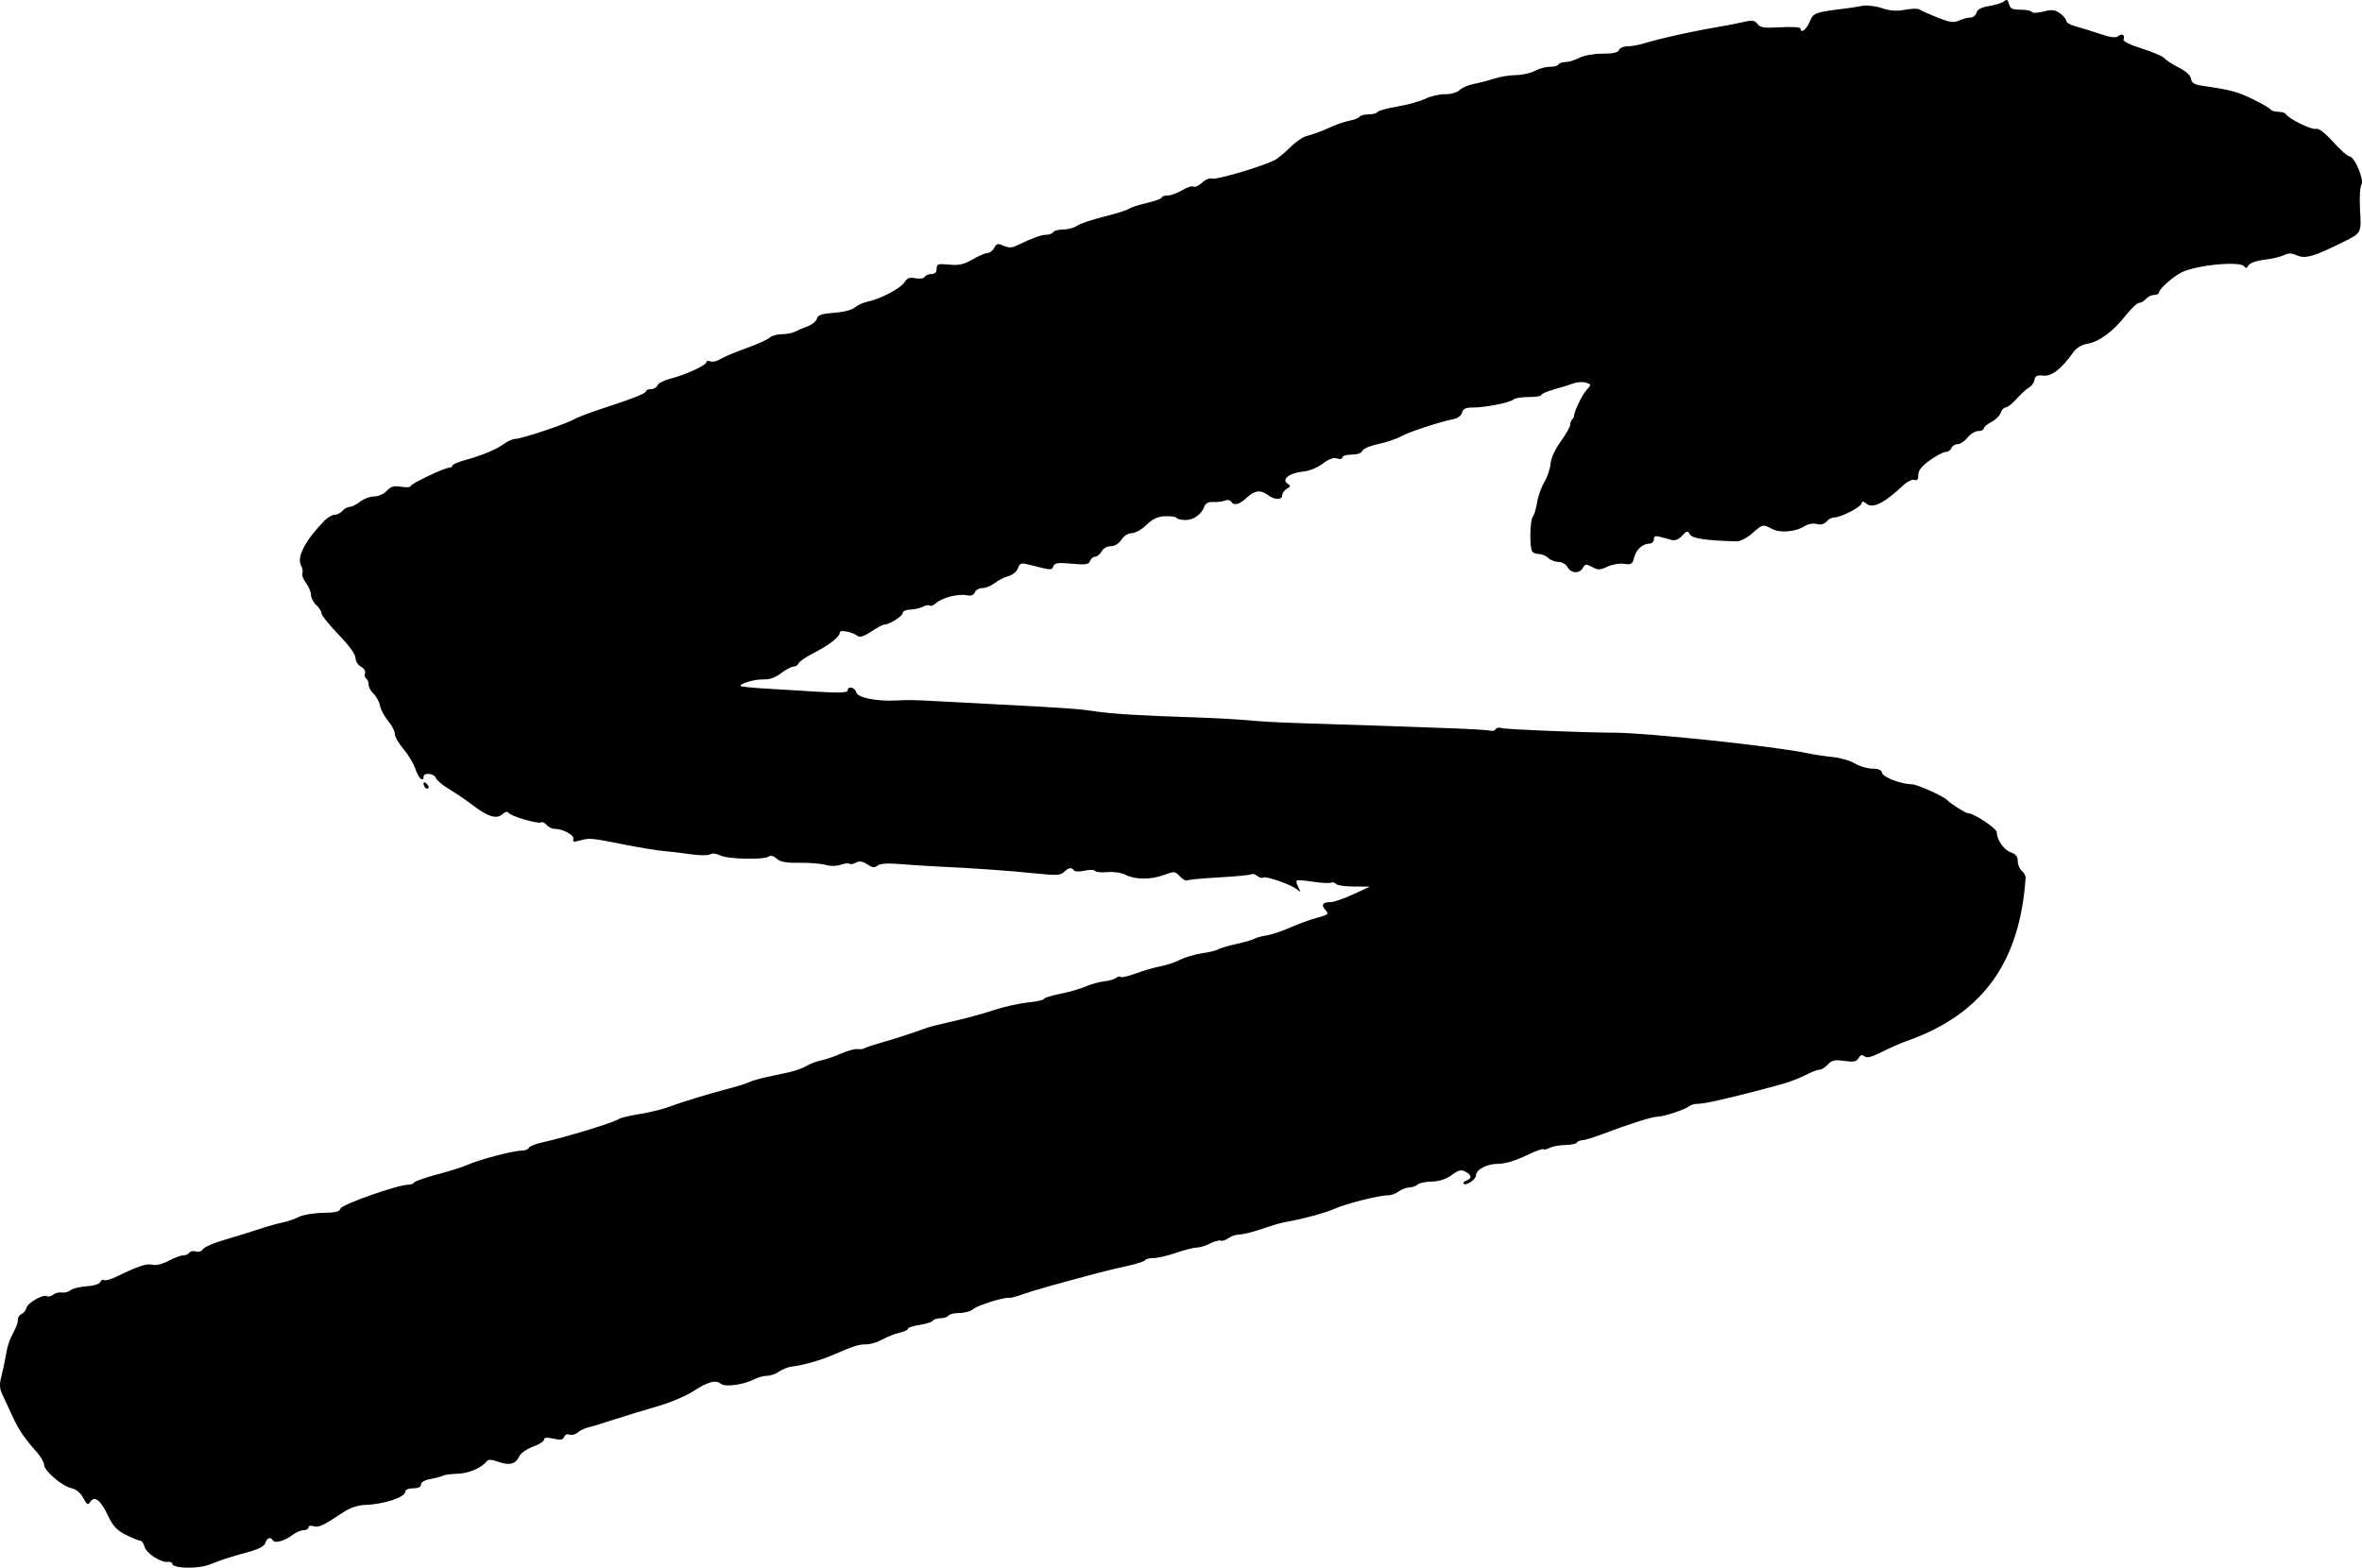<?xml version="1.0" encoding="UTF-8" standalone="no"?>
<!-- Created with Inkscape (http://www.inkscape.org/) -->

<svg
   xmlns:dc="http://purl.org/dc/elements/1.1/"
   xmlns:cc="http://creativecommons.org/ns#"
   xmlns:rdf="http://www.w3.org/1999/02/22-rdf-syntax-ns#"
   xmlns:svg="http://www.w3.org/2000/svg"
   xmlns="http://www.w3.org/2000/svg"
   xmlns:sodipodi="http://sodipodi.sourceforge.net/DTD/sodipodi-0.dtd"
   xmlns:inkscape="http://www.inkscape.org/namespaces/inkscape"
   width="902.345"
   height="599.027"
   id="svg2"
   version="1.1"
   inkscape:version="0.91 r13725"
   sodipodi:docname="S.svg">
  <defs
     id="defs4" />
  <sodipodi:namedview
     id="base"
     pagecolor="#ffffff"
     bordercolor="#666666"
     borderopacity="1.0"
     inkscape:pageopacity="0.0"
     inkscape:pageshadow="2"
     inkscape:zoom="0.32536208"
     inkscape:cx="1762.6517"
     inkscape:cy="279.98119"
     inkscape:document-units="px"
     inkscape:current-layer="layer1"
     showgrid="false"
     inkscape:window-width="1276"
     inkscape:window-height="761"
     inkscape:window-x="0"
     inkscape:window-y="18"
     inkscape:window-maximized="0"
     fit-margin-top="0"
     fit-margin-left="0"
     fit-margin-right="0"
     fit-margin-bottom="0" />
  <g
     inkscape:label="Ebene 1"
     inkscape:groupmode="layer"
     id="layer1"
     transform="translate(1385.208,-424.484)">
    <path
       style="fill:#000000"
       d="m -1316.135,1023.376 c -1.788,-0.172 -3.25,-0.763 -3.25,-1.313 0,-0.55 -0.787,-0.893 -1.75,-0.763 -2.653,0.359 -8.231,-3.319 -8.886,-5.861 -0.319,-1.238 -1.045,-2.25 -1.613,-2.25 -0.568,0 -3.026,-0.996 -5.463,-2.213 -3.54,-1.768 -4.941,-3.291 -6.966,-7.572 -2.729,-5.77 -5.088,-7.531 -6.688,-4.995 -0.839,1.33 -1.256,1.088 -2.672,-1.553 -1.08,-2.014 -2.708,-3.345 -4.569,-3.736 -3.522,-0.739 -10.391,-6.667 -10.391,-8.967 0,-0.917 -1.238,-3.058 -2.75,-4.758 -4.785,-5.378 -7.033,-8.697 -9.326,-13.772 -1.226,-2.714 -2.909,-6.343 -3.74,-8.065 -1.225,-2.539 -1.301,-3.957 -0.399,-7.5 0.612,-2.403 1.391,-6.112 1.732,-8.242 0.341,-2.13 1.109,-4.83 1.707,-6 2.397,-4.687 2.776,-5.661 2.776,-7.145 0,-0.85 0.631,-1.787 1.401,-2.083 0.771,-0.296 1.612,-1.345 1.87,-2.331 0.523,-1.999 6.455,-5.356 7.894,-4.467 0.507,0.314 1.551,0.049 2.319,-0.589 0.768,-0.637 2.254,-1.014 3.303,-0.836 1.048,0.178 2.554,-0.215 3.347,-0.873 0.792,-0.657 3.556,-1.333 6.142,-1.5 2.716,-0.176 4.914,-0.859 5.206,-1.618 0.278,-0.722 0.915,-1.06 1.417,-0.75 0.502,0.31 2.642,-0.278 4.757,-1.306 8.363,-4.067 11.538,-5.12 13.758,-4.563 1.407,0.353 3.835,-0.233 6.187,-1.493 2.129,-1.141 4.638,-2.075 5.576,-2.075 0.938,0 1.995,-0.468 2.349,-1.041 0.354,-0.572 1.472,-0.778 2.485,-0.456 1.074,0.341 2.185,-0.014 2.666,-0.852 0.453,-0.79 4.199,-2.417 8.324,-3.615 4.125,-1.198 9.975,-3.01 13,-4.026 3.025,-1.016 7.075,-2.164 9,-2.549 1.925,-0.386 4.782,-1.357 6.348,-2.157 1.566,-0.801 5.697,-1.499 9.178,-1.552 4.869,-0.074 6.426,-0.46 6.746,-1.674 0.404,-1.535 22.095,-9.15 25.919,-9.1 0.93,0.012 1.938,-0.377 2.24,-0.865 0.302,-0.488 4.266,-1.867 8.809,-3.064 4.543,-1.197 9.61,-2.79 11.26,-3.54 4.412,-2.005 17.543,-5.508 20.647,-5.508 1.478,0 2.845,-0.474 3.038,-1.054 0.193,-0.58 2.368,-1.496 4.833,-2.036 8.922,-1.954 27.866,-7.733 29.52,-9.005 0.571,-0.439 4.093,-1.287 7.827,-1.883 3.734,-0.597 8.666,-1.783 10.961,-2.637 5.53,-2.058 15.752,-5.189 23.173,-7.099 3.3,-0.849 6.81,-1.954 7.8,-2.454 0.99,-0.501 3.915,-1.363 6.5,-1.917 2.585,-0.554 6.606,-1.421 8.935,-1.927 2.329,-0.506 5.254,-1.566 6.5,-2.355 1.246,-0.789 3.775,-1.75 5.62,-2.135 1.845,-0.385 5.344,-1.581 7.776,-2.656 2.432,-1.076 5.198,-1.829 6.146,-1.673 0.948,0.156 2.174,4e-4 2.724,-0.346 0.55,-0.346 3.475,-1.318 6.5,-2.159 4.783,-1.331 10.102,-3.061 17.5,-5.694 1.1,-0.392 5.6,-1.51 10,-2.486 4.4,-0.976 11.178,-2.831 15.063,-4.124 3.885,-1.292 9.847,-2.641 13.25,-2.996 3.403,-0.356 6.187,-0.971 6.187,-1.368 0,-0.397 2.812,-1.279 6.25,-1.962 3.438,-0.683 7.825,-1.944 9.75,-2.802 1.925,-0.858 5.054,-1.732 6.953,-1.941 1.899,-0.209 3.966,-0.806 4.592,-1.326 0.626,-0.52 1.404,-0.68 1.728,-0.356 0.324,0.324 2.983,-0.295 5.908,-1.375 2.925,-1.08 7.098,-2.287 9.273,-2.681 2.174,-0.395 5.549,-1.521 7.5,-2.503 1.951,-0.982 5.796,-2.111 8.546,-2.51 2.75,-0.399 5.45,-1.057 6,-1.464 0.55,-0.406 3.7,-1.34 7,-2.074 3.3,-0.735 6.45,-1.648 7,-2.029 0.55,-0.381 2.575,-0.935 4.5,-1.23 1.925,-0.295 5.975,-1.642 9,-2.993 3.025,-1.351 7.651,-3.034 10.28,-3.741 4.401,-1.182 4.659,-1.418 3.248,-2.977 -1.786,-1.974 -1.088,-3.031 2.003,-3.031 1.209,0 5.071,-1.329 8.583,-2.954 l 6.386,-2.954 -6.191,-0.046 c -3.405,-0.025 -6.457,-0.476 -6.782,-1.002 -0.325,-0.526 -1.174,-0.733 -1.887,-0.459 -0.713,0.274 -3.842,0.098 -6.955,-0.39 -3.112,-0.488 -5.874,-0.672 -6.137,-0.409 -0.263,0.263 0.03,1.431 0.65,2.596 0.998,1.874 0.946,1.968 -0.457,0.811 -2.228,-1.838 -11.853,-5.242 -12.933,-4.574 -0.493,0.305 -1.532,0.026 -2.308,-0.618 -0.777,-0.645 -1.812,-0.925 -2.301,-0.623 -0.489,0.302 -6.021,0.834 -12.294,1.182 -6.273,0.348 -11.777,0.862 -12.232,1.143 -0.455,0.281 -1.691,-0.417 -2.748,-1.552 -1.838,-1.973 -2.106,-1.994 -6.173,-0.49 -4.999,1.849 -10.972,1.795 -14.7,-0.133 -1.507,-0.779 -4.457,-1.202 -6.811,-0.975 -2.284,0.22 -4.395,0.01 -4.691,-0.472 -0.296,-0.48 -2.119,-0.516 -4.05,-0.08 -1.958,0.442 -3.756,0.396 -4.064,-0.104 -0.808,-1.307 -2.089,-1.1 -3.804,0.615 -1.278,1.278 -2.949,1.362 -10.821,0.542 -9.946,-1.035 -23.324,-1.99 -36.31,-2.593 -4.4,-0.204 -11.298,-0.642 -15.328,-0.974 -4.964,-0.408 -7.785,-0.223 -8.745,0.574 -1.103,0.916 -1.974,0.811 -3.932,-0.472 -1.839,-1.205 -3.015,-1.381 -4.373,-0.653 -1.022,0.547 -2.119,0.733 -2.439,0.414 -0.319,-0.319 -1.841,-0.15 -3.381,0.376 -1.707,0.583 -3.973,0.605 -5.801,0.056 -1.65,-0.495 -6.095,-0.856 -9.878,-0.801 -5.137,0.074 -7.347,-0.325 -8.731,-1.578 -1.198,-1.084 -2.302,-1.361 -3.122,-0.782 -1.864,1.315 -15.897,0.956 -18.532,-0.475 -1.349,-0.733 -2.871,-0.888 -3.769,-0.386 -0.828,0.464 -4.085,0.456 -7.237,-0.017 -3.152,-0.473 -7.799,-1.026 -10.327,-1.23 -2.528,-0.204 -9.503,-1.351 -15.5,-2.549 -12.518,-2.5 -12.914,-2.535 -16.784,-1.472 -2.25,0.618 -2.778,0.487 -2.413,-0.6 0.49,-1.458 -4.011,-3.891 -7.199,-3.891 -0.97,0 -2.319,-0.67 -2.998,-1.489 -0.68,-0.819 -1.619,-1.252 -2.088,-0.962 -1.138,0.704 -11.717,-2.41 -12.502,-3.68 -0.378,-0.611 -1.302,-0.38 -2.379,0.594 -2.119,1.918 -5.366,0.955 -10.938,-3.243 -1.986,-1.496 -4.508,-3.293 -5.606,-3.993 -1.098,-0.7 -3.418,-2.183 -5.157,-3.296 -1.738,-1.113 -3.412,-2.677 -3.719,-3.477 -0.624,-1.625 -4.621,-2.018 -4.621,-0.454 0,2.418 -1.953,0.67 -3.073,-2.75 -0.676,-2.062 -2.736,-5.519 -4.578,-7.68 -1.842,-2.162 -3.349,-4.796 -3.349,-5.856 0,-1.059 -1.149,-3.291 -2.553,-4.96 -1.404,-1.669 -2.806,-4.298 -3.115,-5.843 -0.309,-1.545 -1.41,-3.577 -2.447,-4.515 -1.037,-0.938 -1.885,-2.51 -1.885,-3.492 0,-0.982 -0.43,-2.052 -0.956,-2.377 -0.526,-0.325 -0.716,-1.217 -0.422,-1.982 0.298,-0.778 -0.382,-1.882 -1.544,-2.503 -1.145,-0.613 -2.078,-2.108 -2.078,-3.331 0,-1.375 -2.474,-4.78 -6.5,-8.947 -3.575,-3.7 -6.5,-7.341 -6.5,-8.091 0,-0.75 -0.9,-2.178 -2,-3.173 -1.1,-0.995 -2.01,-2.753 -2.022,-3.905 -0.012,-1.152 -0.866,-3.192 -1.896,-4.533 -1.031,-1.341 -1.658,-3.001 -1.394,-3.689 0.264,-0.688 0.043,-2.032 -0.491,-2.986 -1.765,-3.153 1.592,-9.594 8.931,-17.137 1.204,-1.238 2.963,-2.25 3.909,-2.25 0.946,0 2.279,-0.675 2.964,-1.5 0.685,-0.825 1.906,-1.5 2.715,-1.5 0.808,0 2.614,-0.9 4.012,-2 1.398,-1.1 3.814,-2 5.369,-2 1.599,0 3.691,-0.928 4.818,-2.138 1.576,-1.692 2.733,-2.018 5.539,-1.563 1.951,0.317 3.547,0.22 3.547,-0.214 0,-0.879 12.989,-7.085 14.83,-7.085 0.644,0 1.17,-0.352 1.17,-0.782 0,-0.43 2.138,-1.365 4.75,-2.078 6.502,-1.775 12.284,-4.199 15.135,-6.345 1.312,-0.988 3.199,-1.795 4.193,-1.795 2.305,0 19.611,-5.777 22.351,-7.462 1.139,-0.7 5.896,-2.518 10.571,-4.041 12.068,-3.93 16.992,-5.885 16.996,-6.748 0,-0.412 0.856,-0.75 1.897,-0.75 1.041,0 2.143,-0.651 2.449,-1.448 0.305,-0.796 2.491,-1.935 4.857,-2.531 5.721,-1.441 13.802,-5.129 13.802,-6.299 0,-0.515 0.699,-0.668 1.552,-0.34 0.854,0.328 2.541,-0.047 3.75,-0.833 1.209,-0.786 5.573,-2.631 9.698,-4.1 4.125,-1.469 8.21,-3.296 9.079,-4.06 0.868,-0.764 3.012,-1.388 4.764,-1.388 1.752,0 3.966,-0.412 4.921,-0.916 0.955,-0.504 3.156,-1.441 4.891,-2.082 1.735,-0.641 3.365,-1.97 3.623,-2.954 0.367,-1.405 1.776,-1.883 6.558,-2.229 3.565,-0.258 6.831,-1.095 7.877,-2.018 0.983,-0.868 3.232,-1.884 4.996,-2.259 4.95,-1.052 12.652,-5.127 14.035,-7.425 0.961,-1.598 1.899,-1.937 4.129,-1.491 1.643,0.329 3.178,0.103 3.565,-0.524 0.374,-0.605 1.554,-1.101 2.621,-1.101 1.281,0 1.941,-0.687 1.941,-2.02 0,-1.807 0.501,-1.972 4.75,-1.565 3.767,0.36 5.614,-0.049 8.928,-1.98 2.298,-1.339 4.87,-2.435 5.715,-2.435 0.845,0 2.011,-0.886 2.591,-1.97 0.901,-1.684 1.416,-1.805 3.544,-0.836 1.783,0.812 3.126,0.833 4.731,0.072 6.418,-3.042 9.742,-4.266 11.584,-4.266 1.122,0 2.318,-0.45 2.658,-1 0.34,-0.55 2.066,-1 3.837,-1 1.77,0 4.137,-0.643 5.259,-1.429 1.123,-0.786 5.791,-2.363 10.374,-3.504 4.583,-1.141 8.828,-2.478 9.432,-2.97 0.604,-0.493 3.686,-1.494 6.848,-2.224 3.163,-0.73 5.75,-1.675 5.75,-2.1 0,-0.425 1.012,-0.774 2.25,-0.776 1.238,0 3.74,-0.912 5.56,-2.022 1.821,-1.11 3.766,-1.736 4.324,-1.391 0.558,0.345 2.036,-0.333 3.284,-1.506 1.314,-1.234 2.937,-1.877 3.852,-1.526 1.408,0.54 17.674,-4.209 23.463,-6.851 1.228,-0.561 3.928,-2.726 6,-4.812 2.072,-2.086 4.892,-4.115 6.267,-4.508 3.792,-1.086 5.747,-1.818 10.67,-3.995 1.744,-0.771 4.565,-1.681 6.271,-2.022 1.705,-0.341 3.343,-1.012 3.639,-1.491 0.296,-0.479 1.835,-0.871 3.42,-0.871 1.585,0 3.135,-0.41 3.445,-0.91 0.309,-0.501 3.71,-1.441 7.558,-2.09 3.847,-0.649 8.688,-1.998 10.757,-2.998 2.069,-1 5.424,-1.771 7.455,-1.713 2.187,0.062 4.452,-0.583 5.555,-1.58 1.024,-0.927 3.407,-1.966 5.296,-2.309 1.889,-0.343 5.363,-1.249 7.719,-2.012 2.357,-0.763 6.182,-1.39 8.5,-1.394 2.318,0 5.565,-0.729 7.215,-1.612 1.65,-0.883 4.23,-1.586 5.733,-1.561 1.503,0.025 2.992,-0.375 3.309,-0.888 0.317,-0.513 1.562,-0.935 2.767,-0.939 1.205,0 3.541,-0.718 5.191,-1.587 1.726,-0.91 5.471,-1.586 8.82,-1.594 4.056,-0.01 5.982,-0.437 6.357,-1.413 0.295,-0.77 1.695,-1.4 3.109,-1.4 1.415,0 3.954,-0.411 5.643,-0.913 8.26,-2.455 19.919,-4.982 34.571,-7.49 0.825,-0.141 3.042,-0.612 4.927,-1.045 2.692,-0.619 3.692,-0.425 4.666,0.906 1.03,1.409 2.517,1.621 8.823,1.257 4.171,-0.24 7.584,-0.049 7.584,0.424 0,2.137 2.236,0.541 3.508,-2.504 1.467,-3.51 1.807,-3.635 13.992,-5.133 1.65,-0.203 4.397,-0.64 6.105,-0.973 1.741,-0.338 5.037,0.042 7.5,0.866 3.159,1.056 5.66,1.232 8.895,0.624 2.475,-0.465 4.95,-0.508 5.5,-0.096 0.55,0.412 3.611,1.785 6.801,3.05 4.77,1.891 6.245,2.098 8.297,1.163 1.373,-0.625 3.322,-1.137 4.332,-1.137 1.01,0 2.054,-0.833 2.32,-1.851 0.336,-1.286 1.807,-2.062 4.817,-2.544 2.383,-0.381 4.941,-1.197 5.683,-1.813 1.051,-0.872 1.476,-0.641 1.916,1.044 0.456,1.743 1.31,2.164 4.39,2.164 2.103,0 4.066,0.39 4.36,0.867 0.297,0.48 2.262,0.407 4.404,-0.165 3.173,-0.847 4.3,-0.73 6.273,0.652 1.323,0.926 2.405,2.221 2.405,2.878 0,0.656 1.575,1.603 3.5,2.103 1.925,0.5 6.109,1.792 9.298,2.87 4.211,1.424 6.152,1.667 7.092,0.887 1.478,-1.227 2.69,-0.465 2.024,1.272 -0.276,0.719 2.421,2.058 7.014,3.484 4.104,1.274 7.986,2.948 8.627,3.72 0.64,0.772 3.118,2.379 5.505,3.571 2.74,1.368 4.451,2.942 4.64,4.265 0.237,1.656 1.247,2.233 4.8,2.742 10.284,1.473 12.793,2.145 18.75,5.025 3.438,1.662 6.502,3.429 6.809,3.926 0.307,0.497 1.631,0.904 2.941,0.904 1.31,0 2.638,0.414 2.95,0.92 1.115,1.805 9.893,6.106 11.457,5.615 1.031,-0.324 3.349,1.434 6.572,4.982 2.738,3.016 5.511,5.483 6.161,5.483 1.978,0 5.838,9.006 4.665,10.886 -0.568,0.911 -0.803,5.112 -0.539,9.645 0.513,8.842 0.556,8.76 -6.265,12.155 -11.596,5.772 -14.689,6.64 -18.109,5.082 -1.752,-0.798 -3.019,-0.795 -4.649,0.011 -1.233,0.61 -4.605,1.401 -7.495,1.759 -3.131,0.388 -5.6,1.27 -6.112,2.184 -0.594,1.061 -1.073,1.187 -1.556,0.406 -1.371,-2.219 -18.592,-0.56 -24.157,2.328 -3.216,1.668 -8.422,6.292 -8.422,7.479 0,0.586 -0.845,1.065 -1.878,1.065 -1.033,0 -2.438,0.675 -3.122,1.5 -0.685,0.825 -1.854,1.5 -2.599,1.5 -0.745,0 -3.168,2.295 -5.386,5.1 -4.744,6.002 -10.089,9.875 -14.647,10.615 -1.956,0.317 -3.995,1.556 -5.07,3.079 -4.491,6.368 -8.295,9.356 -11.49,9.027 -2.448,-0.253 -3.177,0.091 -3.399,1.604 -0.156,1.059 -1.099,2.381 -2.096,2.938 -0.997,0.557 -3.133,2.503 -4.747,4.325 -1.614,1.821 -3.496,3.312 -4.183,3.312 -0.687,0 -1.536,0.905 -1.887,2.011 -0.351,1.106 -1.956,2.693 -3.567,3.526 -1.611,0.833 -2.929,1.953 -2.929,2.489 0,0.536 -0.948,0.974 -2.106,0.974 -1.158,0 -2.991,1.125 -4.073,2.5 -1.081,1.375 -2.786,2.5 -3.787,2.5 -1.001,0 -2.079,0.675 -2.396,1.5 -0.317,0.825 -1.304,1.5 -2.193,1.5 -0.89,0 -3.604,1.426 -6.031,3.17 -3.144,2.258 -4.413,3.871 -4.413,5.607 0,1.731 -0.425,2.274 -1.467,1.874 -0.821,-0.315 -2.731,0.628 -4.338,2.143 -7.147,6.735 -11.586,8.951 -13.979,6.977 -1.245,-1.028 -1.623,-1.028 -1.968,-0.001 -0.503,1.494 -7.87,5.23 -10.313,5.23 -0.929,0 -2.274,0.704 -2.988,1.564 -0.849,1.022 -2.14,1.353 -3.728,0.954 -1.387,-0.348 -3.35,-0.015 -4.574,0.777 -3.429,2.218 -9.305,2.763 -12.399,1.148 -3.654,-1.906 -3.647,-1.907 -7.713,1.662 -1.946,1.708 -4.549,3.08 -5.785,3.049 -11.75,-0.296 -17.13,-1.087 -18.002,-2.645 -0.855,-1.528 -1.121,-1.485 -2.956,0.485 -1.352,1.451 -2.721,1.976 -4.153,1.592 -1.175,-0.315 -3.149,-0.853 -4.387,-1.196 -1.663,-0.462 -2.25,-0.203 -2.25,0.992 0,0.889 -0.787,1.631 -1.75,1.649 -2.638,0.048 -5.035,2.263 -5.816,5.374 -0.613,2.443 -1.078,2.727 -3.816,2.324 -1.715,-0.252 -4.573,0.236 -6.352,1.083 -2.798,1.334 -3.585,1.354 -5.839,0.147 -2.311,-1.237 -2.713,-1.201 -3.566,0.323 -1.302,2.325 -4.549,2.168 -5.861,-0.284 -0.613,-1.145 -2.094,-2 -3.464,-2 -1.316,0 -3.068,-0.675 -3.893,-1.5 -0.825,-0.825 -2.406,-1.5 -3.513,-1.5 -1.107,0 -2.301,-0.467 -2.654,-1.038 -1.03,-1.667 -0.834,-11.821 0.255,-13.201 0.547,-0.694 1.283,-3.15 1.635,-5.46 0.352,-2.309 1.611,-5.844 2.797,-7.854 1.186,-2.01 2.248,-5.156 2.359,-6.991 0.121,-1.997 1.662,-5.367 3.84,-8.398 2,-2.784 3.637,-5.662 3.637,-6.394 0,-0.732 0.338,-1.669 0.75,-2.081 0.412,-0.412 0.755,-1.05 0.762,-1.417 0.03,-1.708 3.009,-7.888 4.736,-9.822 1.904,-2.134 1.902,-2.162 -0.236,-2.841 -1.188,-0.377 -3.364,-0.234 -4.835,0.319 -1.472,0.552 -4.814,1.591 -7.426,2.309 -2.612,0.718 -4.75,1.657 -4.75,2.087 0,0.43 -2.16,0.782 -4.8,0.782 -2.64,0 -5.228,0.402 -5.75,0.893 -1.29,1.213 -10.668,3.107 -15.383,3.107 -2.963,0 -3.95,0.444 -4.345,1.954 -0.303,1.157 -1.676,2.185 -3.367,2.518 -5.418,1.07 -16.864,4.84 -20.008,6.59 -1.734,0.965 -5.633,2.27 -8.663,2.899 -3.031,0.629 -5.76,1.795 -6.066,2.591 -0.34,0.885 -1.928,1.447 -4.087,1.447 -1.942,0 -3.531,0.48 -3.531,1.067 0,0.621 -0.857,0.795 -2.047,0.418 -1.394,-0.442 -3.157,0.197 -5.524,2.002 -2.08,1.587 -5.138,2.804 -7.615,3.03 -4.962,0.454 -8.195,2.978 -5.814,4.537 1.307,0.856 1.275,1.115 -0.25,2.014 -0.963,0.567 -1.75,1.684 -1.75,2.482 0,1.858 -2.935,1.814 -5.441,-0.082 -2.789,-2.109 -5.077,-1.82 -8.153,1.032 -2.886,2.674 -4.883,3.155 -5.948,1.432 -0.363,-0.588 -1.402,-0.752 -2.309,-0.367 -0.907,0.386 -2.897,0.633 -4.423,0.55 -1.84,-0.1 -2.989,0.444 -3.41,1.617 -1.101,3.062 -4.122,5.268 -7.215,5.268 -1.641,0 -3.21,-0.368 -3.488,-0.818 -0.278,-0.45 -2.255,-0.733 -4.392,-0.629 -2.849,0.138 -4.741,1.023 -7.088,3.318 -1.761,1.721 -4.259,3.13 -5.552,3.13 -1.404,0 -3.01,1.007 -3.989,2.5 -1.007,1.537 -2.579,2.5 -4.08,2.5 -1.418,0 -2.89,0.838 -3.512,2 -0.589,1.1 -1.681,2 -2.428,2 -0.747,0 -1.641,0.739 -1.988,1.643 -0.528,1.377 -1.661,1.546 -7.018,1.046 -5.249,-0.49 -6.495,-0.317 -6.989,0.972 -0.613,1.598 -0.746,1.591 -8.887,-0.499 -3.487,-0.895 -3.883,-0.785 -4.677,1.304 -0.484,1.274 -2.079,2.586 -3.611,2.97 -1.509,0.379 -3.853,1.561 -5.208,2.627 -1.355,1.066 -3.48,1.938 -4.722,1.938 -1.242,0 -2.537,0.726 -2.878,1.614 -0.429,1.119 -1.421,1.461 -3.231,1.115 -3.246,-0.621 -9.284,0.955 -11.619,3.031 -0.966,0.859 -2.038,1.28 -2.381,0.936 -0.344,-0.344 -1.494,-0.16 -2.556,0.408 -1.062,0.568 -3.253,1.071 -4.869,1.117 -1.67,0.048 -2.937,0.633 -2.937,1.358 0,1.19 -5.244,4.421 -7.175,4.421 -0.477,0 -2.655,1.183 -4.839,2.628 -2.783,1.842 -4.348,2.332 -5.229,1.638 -1.904,-1.5 -6.757,-2.451 -6.757,-1.324 0,1.651 -3.99,4.815 -9.749,7.729 -3.016,1.526 -5.705,3.35 -5.974,4.052 -0.27,0.703 -1.147,1.277 -1.95,1.277 -0.803,0 -2.957,1.142 -4.788,2.538 -2.228,1.699 -4.438,2.482 -6.683,2.367 -3.186,-0.163 -9.581,1.702 -8.735,2.548 0.219,0.219 4.218,0.629 8.889,0.912 4.67,0.283 13.779,0.836 20.241,1.228 8.618,0.523 11.75,0.405 11.75,-0.44 0,-1.888 2.726,-1.307 3.249,0.692 0.528,2.021 7.788,3.501 15.251,3.11 5.299,-0.278 6.111,-0.259 19.5,0.467 6.325,0.343 15.325,0.824 20,1.068 25.673,1.341 30.054,1.651 36,2.543 6.95,1.043 17.651,1.702 38.5,2.37 7.15,0.229 16.375,0.735 20.5,1.123 4.125,0.389 11.775,0.836 17,0.993 13.525,0.408 45.154,1.482 61,2.072 7.425,0.276 14.048,0.687 14.718,0.912 0.67,0.225 1.503,-0.052 1.851,-0.615 0.348,-0.564 1.375,-0.74 2.282,-0.392 1.305,0.501 31.006,1.716 43.149,1.765 12.691,0.051 60.974,5.179 73.5,7.806 2.75,0.577 7.227,1.256 9.95,1.509 2.722,0.253 6.46,1.352 8.307,2.442 1.847,1.09 4.874,1.981 6.727,1.981 2.326,0 3.47,0.508 3.693,1.641 0.327,1.658 7.348,4.315 11.481,4.344 1.879,0.013 11.956,4.538 13.342,5.991 1.293,1.355 7.022,5.024 7.845,5.024 2.404,0 11.155,5.818 11.155,7.416 0,2.759 2.697,6.618 5.25,7.515 1.98,0.695 2.75,1.645 2.75,3.395 0,1.336 0.675,2.99 1.5,3.674 0.825,0.685 1.5,1.865 1.5,2.623 -2.094,31.249 -15.398,51.898 -45.495,62.488 -2.197,0.763 -6.432,2.62 -9.411,4.126 -3.901,1.973 -5.768,2.447 -6.674,1.695 -0.911,-0.756 -1.522,-0.572 -2.214,0.664 -0.771,1.377 -1.829,1.589 -5.458,1.091 -3.7,-0.507 -4.819,-0.267 -6.28,1.347 -0.978,1.08 -2.346,1.964 -3.042,1.964 -0.695,0 -2.538,0.633 -4.095,1.407 -5.724,2.846 -8.073,3.635 -19.831,6.665 -14.323,3.69 -20.323,5.001 -22.954,5.012 -1.075,0.01 -2.428,0.402 -3.008,0.883 -1.545,1.282 -9.716,4.002 -12.038,4.007 -2.116,0.01 -10.923,2.783 -21.171,6.679 -3.394,1.29 -6.855,2.346 -7.691,2.346 -0.836,0 -1.766,0.397 -2.066,0.882 -0.3,0.485 -2.328,0.906 -4.506,0.937 -2.179,0.03 -4.826,0.517 -5.883,1.083 -1.057,0.566 -2.152,0.797 -2.435,0.514 -0.283,-0.283 -3.347,0.858 -6.809,2.535 -3.88,1.88 -7.867,3.049 -10.395,3.049 -4.375,0 -8.545,2.207 -8.545,4.522 0,1.518 -3.81,4.002 -4.729,3.083 -0.307,-0.307 0.182,-0.841 1.086,-1.188 2.208,-0.847 2.071,-2.117 -0.369,-3.423 -1.62,-0.867 -2.643,-0.614 -5.25,1.301 -2.149,1.578 -4.719,2.417 -7.641,2.495 -2.422,0.064 -4.874,0.588 -5.45,1.164 -0.576,0.576 -1.969,1.061 -3.097,1.079 -1.127,0.017 -2.924,0.693 -3.991,1.5 -1.068,0.808 -2.803,1.468 -3.857,1.468 -3.522,0 -16.151,3.147 -20.555,5.122 -3.731,1.673 -12.662,4.069 -19.647,5.271 -1.1,0.189 -4.798,1.303 -8.219,2.476 -3.42,1.172 -7.272,2.131 -8.559,2.131 -1.287,0 -3.195,0.625 -4.24,1.389 -1.045,0.764 -2.398,1.198 -3.007,0.964 -0.609,-0.234 -2.428,0.264 -4.042,1.105 -1.614,0.842 -3.876,1.533 -5.028,1.536 -1.151,0 -4.709,0.906 -7.907,2.006 -3.197,1.1 -7.066,2 -8.598,2 -1.532,0 -3.015,0.373 -3.297,0.829 -0.282,0.456 -3.121,1.393 -6.309,2.083 -3.188,0.69 -8.047,1.847 -10.797,2.571 -15.639,4.118 -25.516,6.908 -29.5,8.335 -2.475,0.886 -4.828,1.518 -5.229,1.404 -1.577,-0.449 -12.179,2.837 -13.756,4.264 -0.92,0.833 -3.299,1.514 -5.285,1.514 -1.987,0 -3.89,0.45 -4.23,1 -0.34,0.55 -1.69,1 -3,1 -1.31,0 -2.644,0.424 -2.964,0.942 -0.32,0.518 -2.597,1.244 -5.059,1.613 -2.462,0.369 -4.477,1.034 -4.477,1.478 0,0.444 -1.432,1.122 -3.182,1.506 -1.75,0.384 -4.689,1.545 -6.53,2.579 -1.841,1.034 -4.663,1.88 -6.271,1.88 -2.877,0 -4.592,0.547 -12.517,3.992 -4.724,2.053 -11.952,4.112 -15.595,4.442 -1.427,0.129 -3.664,0.985 -4.973,1.901 -1.308,0.916 -3.425,1.666 -4.705,1.666 -1.28,0 -3.542,0.622 -5.027,1.382 -4.031,2.063 -11.029,3.006 -12.604,1.698 -1.979,-1.643 -4.918,-0.856 -10.626,2.842 -2.811,1.821 -9.017,4.426 -13.791,5.788 -4.774,1.362 -12.055,3.588 -16.18,4.946 -4.125,1.359 -8.625,2.726 -10,3.038 -1.375,0.312 -3.222,1.194 -4.105,1.961 -0.883,0.766 -2.287,1.132 -3.121,0.812 -0.847,-0.325 -1.764,0.066 -2.079,0.885 -0.434,1.132 -1.378,1.283 -4.129,0.663 -2.538,-0.572 -3.566,-0.462 -3.566,0.384 0,0.653 -1.913,1.876 -4.25,2.717 -2.404,0.865 -4.681,2.479 -5.241,3.716 -1.335,2.945 -3.788,3.558 -8.06,2.014 -2.31,-0.836 -3.803,-0.938 -4.254,-0.293 -1.742,2.49 -6.984,4.782 -11.159,4.88 -2.495,0.059 -4.986,0.376 -5.536,0.706 -0.55,0.33 -2.688,0.904 -4.75,1.276 -2.305,0.416 -3.75,1.237 -3.75,2.131 0,0.95 -1.042,1.455 -3,1.455 -1.741,0 -3,0.527 -3,1.256 0,2.175 -8.236,4.878 -15.583,5.113 -2.544,0.082 -5.56,1.107 -8,2.721 -7.969,5.269 -9.537,6.007 -11.463,5.396 -1.106,-0.351 -1.954,-0.157 -1.954,0.447 0,0.587 -0.839,1.067 -1.865,1.067 -1.026,0 -2.938,0.829 -4.25,1.841 -2.91,2.247 -6.684,3.293 -7.443,2.065 -0.917,-1.485 -2.267,-1.034 -2.903,0.97 -0.408,1.286 -2.552,2.404 -6.817,3.555 -6.277,1.694 -10.551,3.077 -14.222,4.602 -2.596,1.079 -7.168,1.548 -11.25,1.154 z m 93.417,-297.853 c -0.367,-0.367 -0.667,-1.132 -0.667,-1.7 0,-0.627 0.466,-0.568 1.183,0.15 0.651,0.651 0.951,1.416 0.667,1.7 -0.284,0.284 -0.817,0.217 -1.183,-0.15 z"
       id="path2996"
       inkscape:connector-curvature="0"
       sodipodi:nodetypes="csccsssccssscccccsscccsccsccccscccsssscsccscscsccscccssccccccccssccsccccscsccscccscccsccscscccsscccccccssscccccscccccccccsssccscscccscsssscscccssscccccssssssccsssccscscsccscccssccccccsscssscscccssscccsscscssccccccsscssccccscccsccssccccsccccccccscscsscscsscccscccsccsccsscssccscsssssssccssccsscsscssscscccssccccscccccsccccsccssscscccsssccccssscsccsscsssscscscsscscscccscscscccccccscccsccssccsscsscsscscsssscsssscccsscscccsscsscccccscscscccsscccscssscsccsccscccsssccsscccsccssscssscssccsscscccccccscccccscssscscsscccscccssccs" />
  </g>
</svg>
